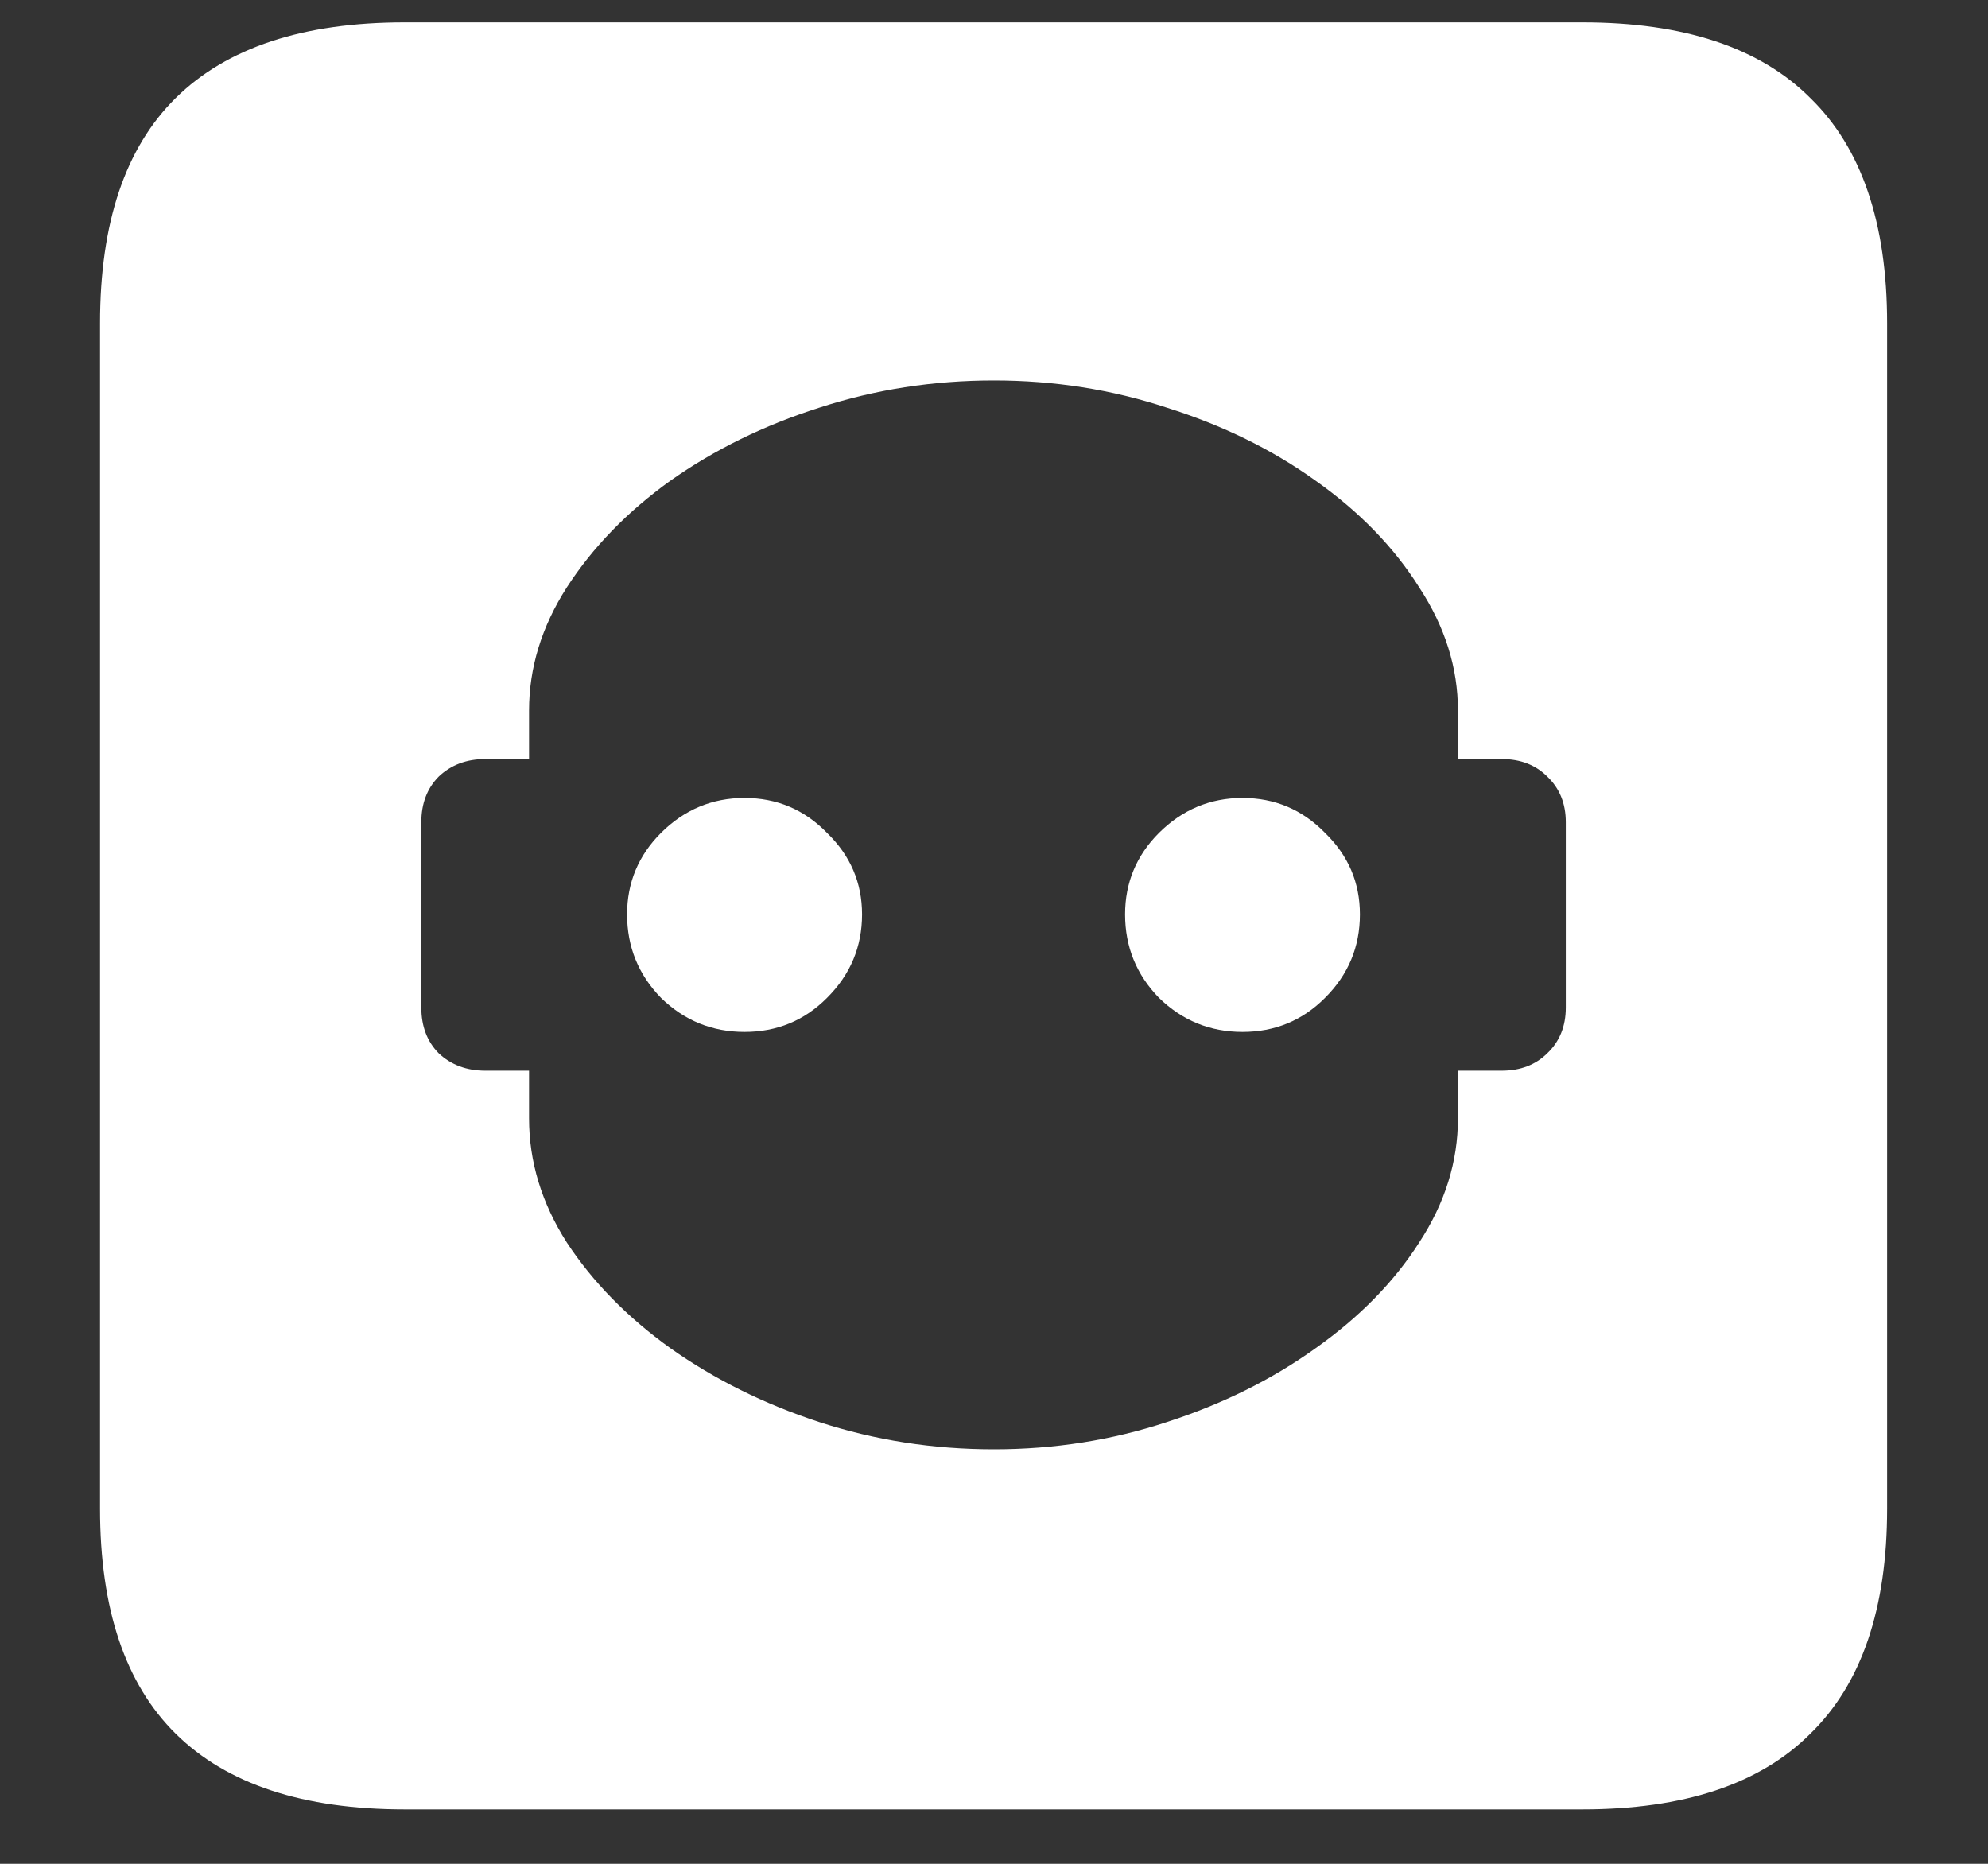 <svg width="16" height="15" viewBox="0 0 16 15" fill="none" xmlns="http://www.w3.org/2000/svg">
<rect x="0" y="0" width="16" height="15" fill="#333333" stroke="none"/>
<path d="M3.391 8.109V6.617C3.391 6.466 3.438 6.344 3.531 6.25C3.63 6.156 3.755 6.109 3.906 6.109H4.258V5.719C4.258 5.375 4.359 5.044 4.562 4.727C4.771 4.404 5.049 4.117 5.398 3.867C5.753 3.617 6.151 3.422 6.594 3.281C7.042 3.135 7.51 3.062 8 3.062C8.484 3.062 8.948 3.135 9.391 3.281C9.839 3.422 10.237 3.617 10.586 3.867C10.94 4.117 11.219 4.404 11.422 4.727C11.63 5.044 11.734 5.375 11.734 5.719V6.109H12.086C12.237 6.109 12.359 6.156 12.453 6.25C12.552 6.344 12.602 6.466 12.602 6.617V8.109C12.602 8.26 12.552 8.383 12.453 8.477C12.359 8.57 12.237 8.617 12.086 8.617H11.734V9C11.734 9.349 11.63 9.682 11.422 10C11.219 10.318 10.94 10.602 10.586 10.852C10.237 11.102 9.839 11.3 9.391 11.445C8.948 11.591 8.484 11.664 8 11.664C7.51 11.664 7.042 11.591 6.594 11.445C6.151 11.3 5.753 11.102 5.398 10.852C5.049 10.602 4.771 10.318 4.562 10C4.359 9.682 4.258 9.349 4.258 9V8.617H3.906C3.755 8.617 3.63 8.57 3.531 8.477C3.438 8.383 3.391 8.26 3.391 8.109ZM5.992 8.305C6.253 8.305 6.474 8.214 6.656 8.031C6.844 7.844 6.938 7.62 6.938 7.359C6.938 7.104 6.844 6.885 6.656 6.703C6.474 6.516 6.253 6.422 5.992 6.422C5.732 6.422 5.508 6.516 5.32 6.703C5.138 6.885 5.047 7.104 5.047 7.359C5.047 7.62 5.138 7.844 5.32 8.031C5.508 8.214 5.732 8.305 5.992 8.305ZM10 8.305C10.26 8.305 10.482 8.214 10.664 8.031C10.852 7.844 10.945 7.62 10.945 7.359C10.945 7.104 10.852 6.885 10.664 6.703C10.482 6.516 10.26 6.422 10 6.422C9.74 6.422 9.516 6.516 9.328 6.703C9.146 6.885 9.055 7.104 9.055 7.359C9.055 7.62 9.146 7.844 9.328 8.031C9.516 8.214 9.74 8.305 10 8.305ZM3.258 14.562H12.734C13.552 14.562 14.164 14.359 14.57 13.953C14.982 13.552 15.188 12.948 15.188 12.141V2.602C15.188 1.794 14.982 1.19 14.57 0.789C14.164 0.383 13.552 0.18 12.734 0.18H3.258C2.44 0.18 1.826 0.383 1.414 0.789C1.008 1.19 0.805 1.794 0.805 2.602V12.141C0.805 12.948 1.008 13.552 1.414 13.953C1.826 14.359 2.44 14.562 3.258 14.562Z" fill="white"/>
</svg>
